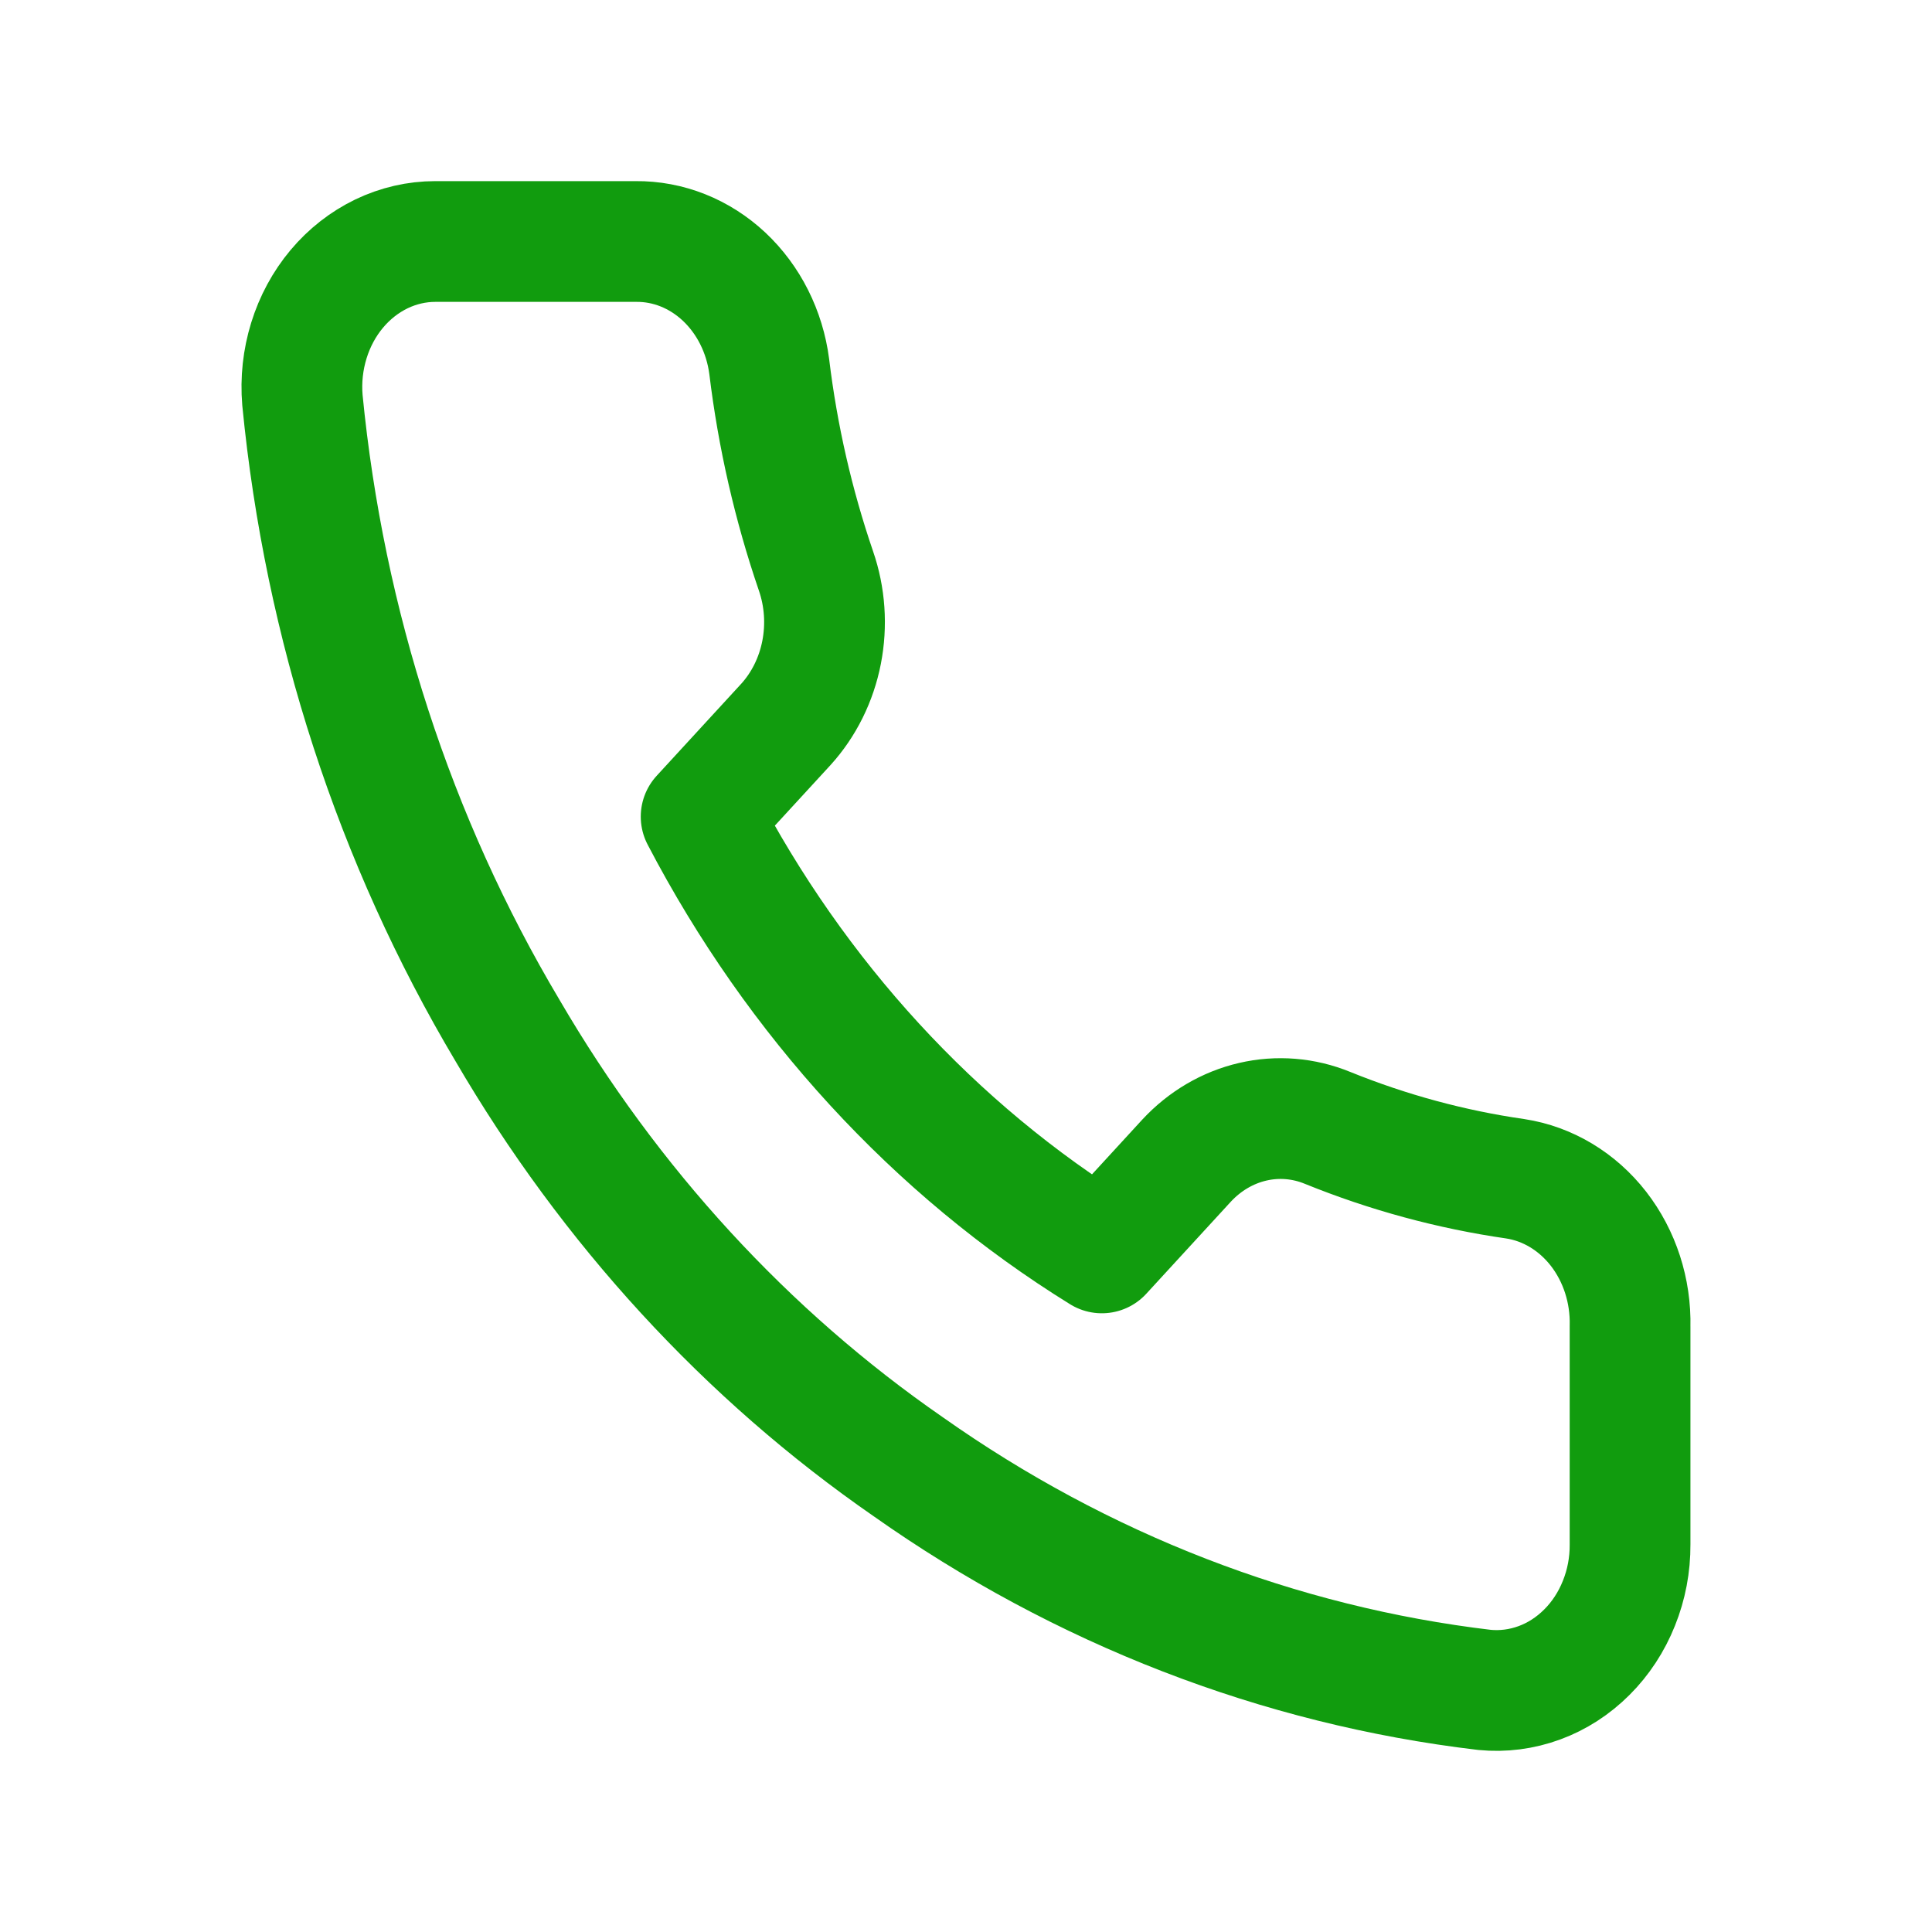 <svg width="32" height="32" viewBox="0 0 32 32" fill="none" xmlns="http://www.w3.org/2000/svg">
<path d="M26.999 21.969V25.582C27.001 25.917 26.938 26.249 26.814 26.556C26.691 26.864 26.51 27.14 26.283 27.366C26.056 27.593 25.788 27.766 25.496 27.873C25.204 27.98 24.895 28.02 24.588 27.99C21.184 27.587 17.915 26.321 15.042 24.293C12.369 22.444 10.103 19.977 8.405 17.067C6.535 13.925 5.372 10.348 5.009 6.626C4.981 6.293 5.018 5.957 5.116 5.64C5.214 5.323 5.371 5.032 5.578 4.785C5.785 4.538 6.037 4.341 6.318 4.205C6.599 4.07 6.903 4 7.21 4H10.529C11.066 3.994 11.586 4.201 11.993 4.582C12.4 4.964 12.666 5.493 12.741 6.072C12.881 7.228 13.141 8.363 13.515 9.456C13.664 9.887 13.696 10.355 13.608 10.806C13.52 11.256 13.315 11.669 13.018 11.997L11.613 13.526C13.187 16.541 15.48 19.038 18.25 20.752L19.654 19.223C19.955 18.899 20.335 18.676 20.749 18.58C21.162 18.484 21.593 18.519 21.988 18.681C22.992 19.088 24.035 19.371 25.097 19.524C25.634 19.606 26.125 19.901 26.476 20.352C26.826 20.803 27.013 21.378 26.999 21.969Z" stroke="#119C0E" stroke-width="2" stroke-linecap="round" stroke-linejoin="round"/>
</svg>

